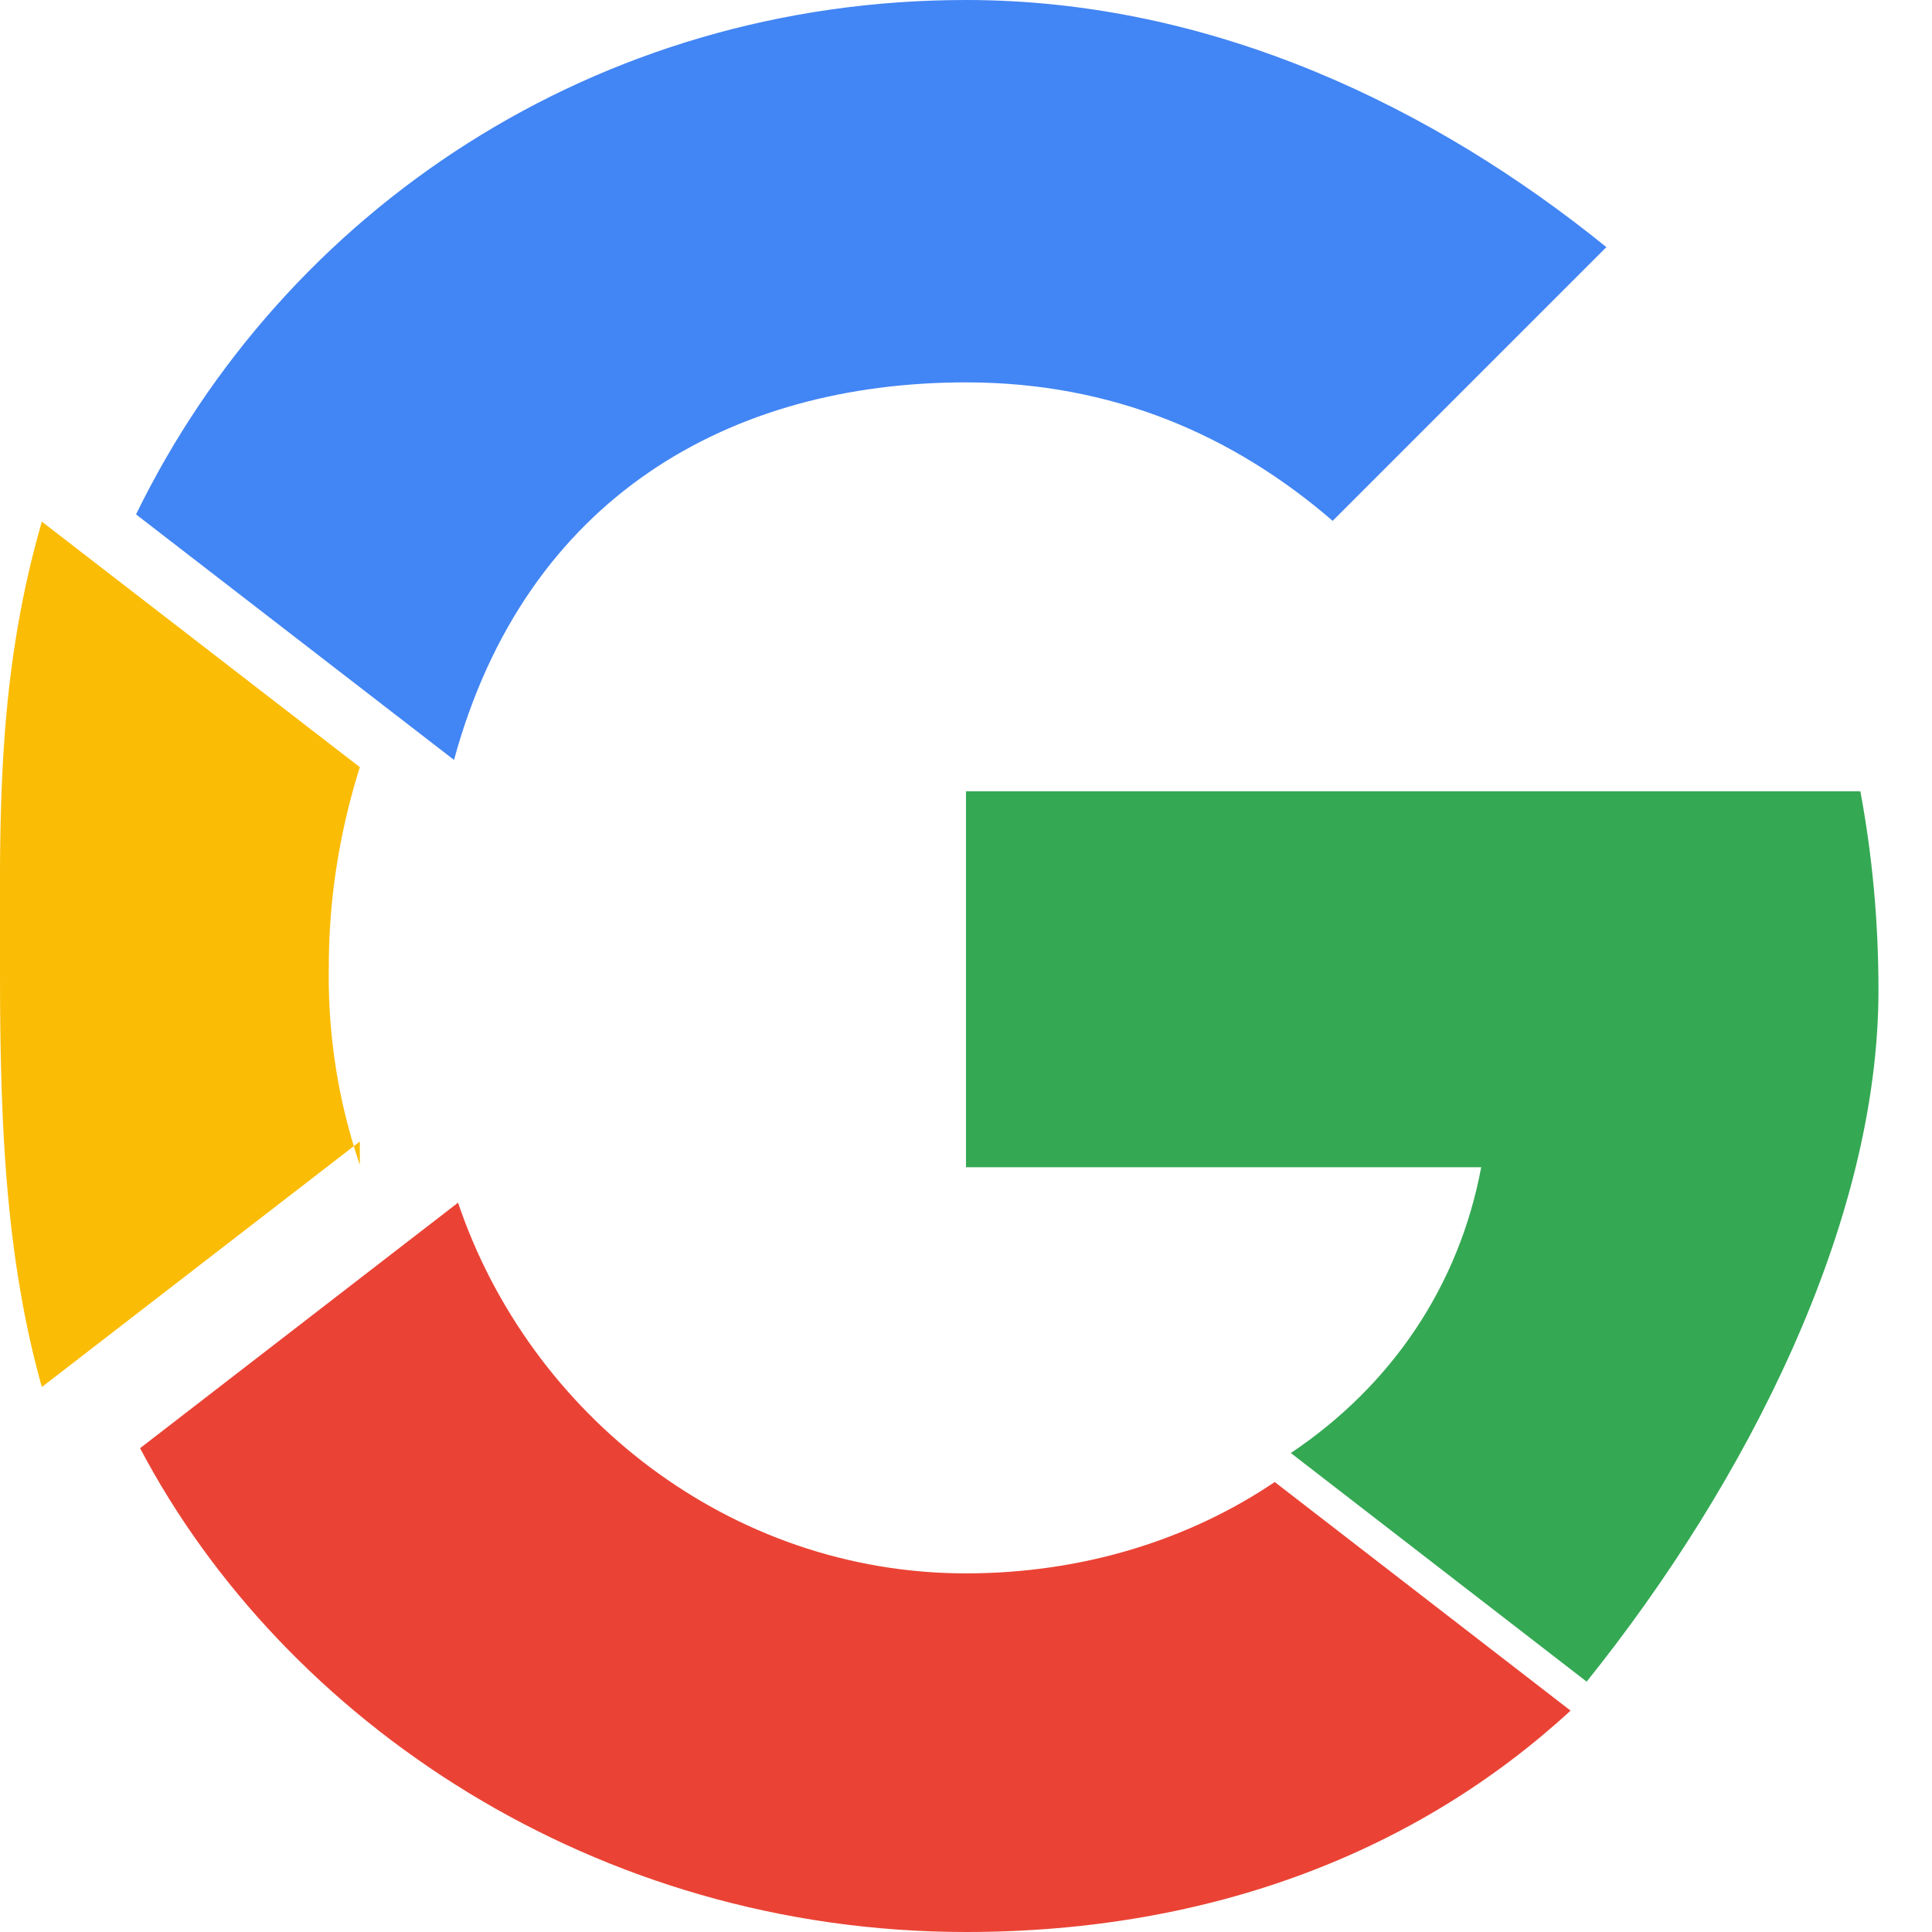 <svg width="20" height="20" xmlns="http://www.w3.org/2000/svg" viewBox="0 0 48 48">
  <path fill="#4285F4" d="M24 9.5c3.64 0 6.64 1.31 9.11 3.44l6.8-6.8C35.64 2.68 30.14 0 24 0 14.8 0 7.06 5.23 3.38 12.78l7.9 6.1C13.06 12.34 18.16 9.5 24 9.5z"/>
  <path fill="#34A853" d="M46.67 24.6c0-1.68-.15-3.33-.45-4.94H24v9.34h12.8c-.55 2.94-2.22 5.42-4.73 7.1l7.35 5.68C43.4 36.82 46.67 30.38 46.67 24.6z"/>
  <path fill="#FBBC05" d="M8.94 28.94a14.49 14.49 0 01-.77-4.94c0-1.72.28-3.38.77-4.94l-7.9-6.1C-.1 16.9 0 20.4 0 24c0 3.62.1 7.12 1.04 10.46l7.9-6.1z"/>
  <path fill="#EA4335" d="M24 48c6.14 0 11.25-2.03 15.02-5.5l-7.35-5.68c-2.1 1.42-4.75 2.27-7.67 2.27-5.86 0-10.84-3.94-12.62-9.21l-7.9 6.1C7.06 42.77 14.8 48 24 48z"/>
  <path fill="none" d="M0 0h48v48H0z"/>
</svg>
